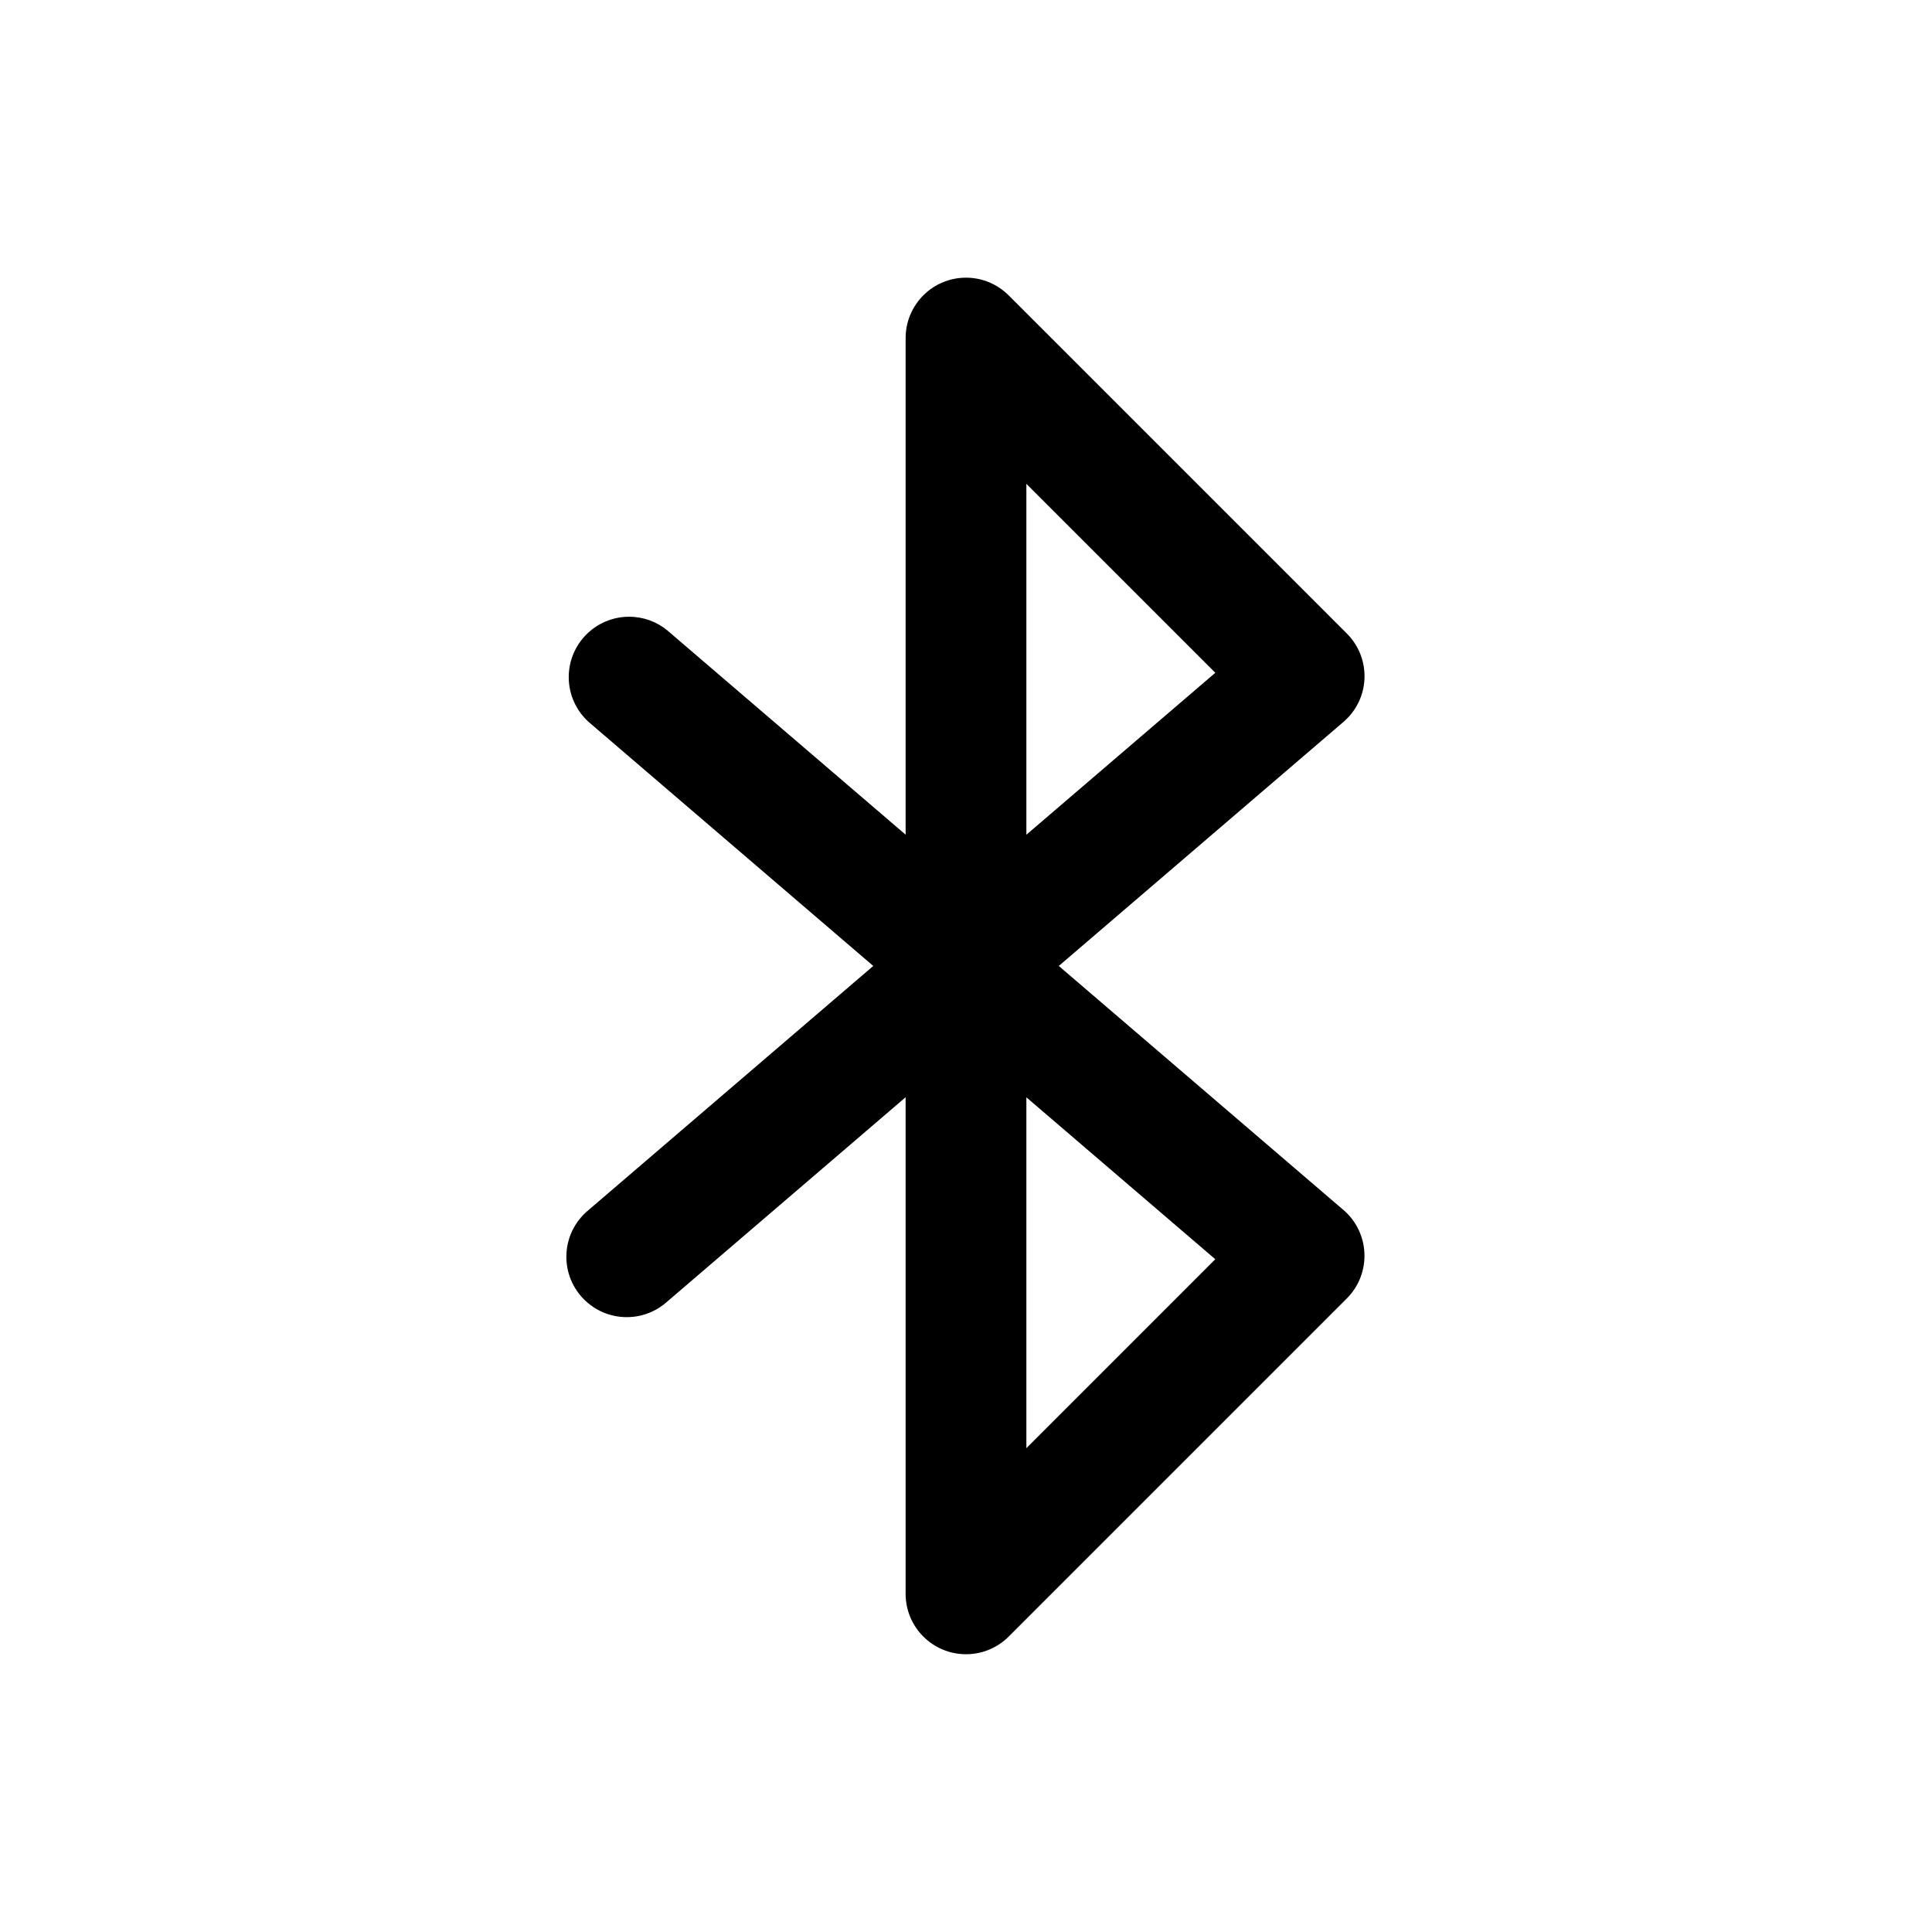 <!-- Generated by IcoMoon.io -->
<svg version="1.1" xmlns="http://www.w3.org/2000/svg" width="40" height="40" viewBox="0 0 40 40">
<title>io-bluetooth</title>
<path d="M28.25 14.048c0.001-0.014 0.001-0.031 0.001-0.048 0-0.345-0.14-0.658-0.367-0.884v0l-7-7c-0.226-0.226-0.539-0.367-0.884-0.367-0.69 0-1.25 0.56-1.25 1.25 0 0 0 0 0 0v-0 10.282l-4.937-4.232c-0.213-0.174-0.488-0.28-0.788-0.28-0.69 0-1.25 0.56-1.25 1.25 0 0.368 0.159 0.699 0.412 0.928l0.001 0.001 5.892 5.051-5.892 5.051c-0.283 0.231-0.462 0.58-0.462 0.97 0 0.69 0.56 1.25 1.25 1.25 0.322 0 0.616-0.122 0.838-0.322l-0.001 0.001 4.937-4.232v10.282c0 0.69 0.56 1.25 1.25 1.25 0.345 0 0.658-0.14 0.884-0.366l7-7c0.226-0.226 0.366-0.539 0.366-0.884 0-0.379-0.169-0.719-0.435-0.948l-0.002-0.001-5.892-5.051 5.892-5.051c0.257-0.22 0.423-0.54 0.437-0.899l0-0.002zM25.161 26.071l-3.911 3.912v-7.264zM21.25 17.282v-7.265l3.912 3.912z"></path>
</svg>
